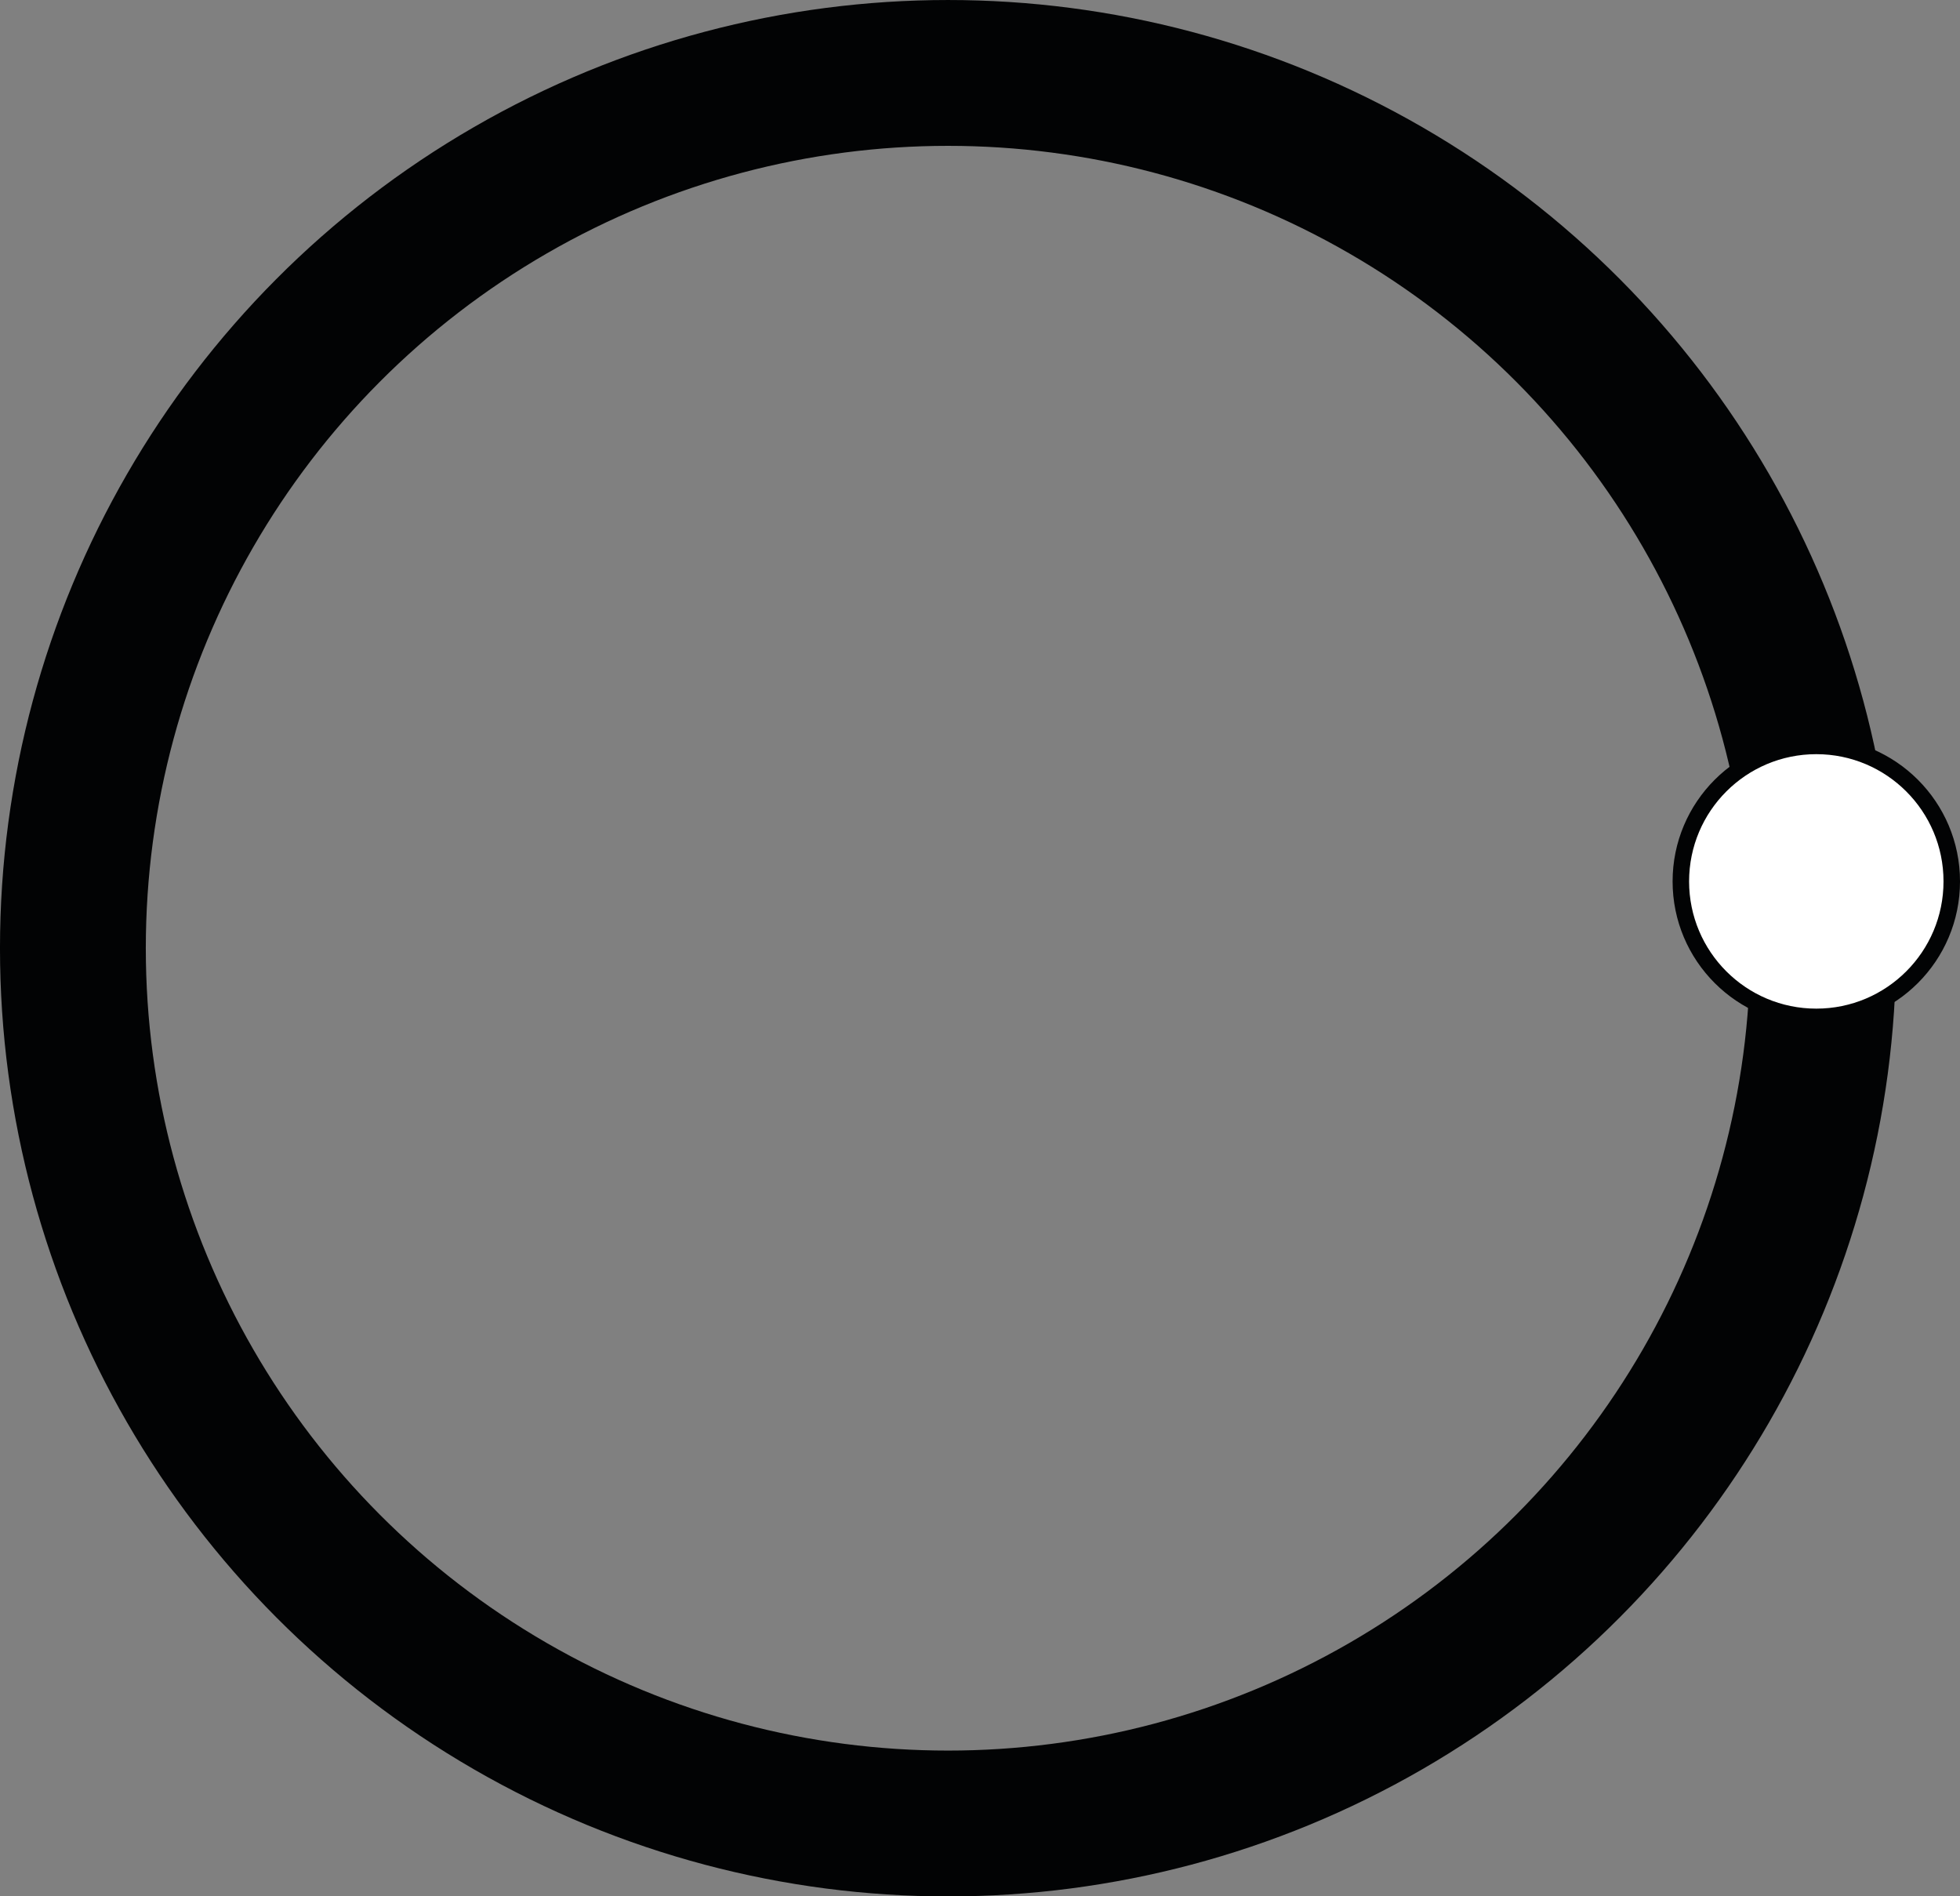 <?xml version="1.0" encoding="UTF-8" standalone="no"?>
<!-- Created with Inkscape (http://www.inkscape.org/) -->

<svg
   xmlns:dc="http://purl.org/dc/elements/1.1/"
   xmlns:cc="http://creativecommons.org/ns#"
   xmlns:rdf="http://www.w3.org/1999/02/22-rdf-syntax-ns#"
   xmlns:svg="http://www.w3.org/2000/svg"
   xmlns="http://www.w3.org/2000/svg"
   xmlns:sodipodi="http://sodipodi.sourceforge.net/DTD/sodipodi-0.dtd"
   xmlns:inkscape="http://www.inkscape.org/namespaces/inkscape"
   width="80.42mm"
   height="77.798mm"
   viewBox="0 0 80.42 77.798"
   version="1.1"
   id="svg5608"
   inkscape:version="0.92.2 (5c3e80d, 2017-08-06)"
   sodipodi:docname="Zoom Knob.svg">
  <rect x="0" y="0" width="80.42" height="77.798" fill="#808080" stroke="none"/>
  <defs
     id="defs5602" />
  <sodipodi:namedview
     id="base"
     pagecolor="#ffffff"
     bordercolor="#666666"
     borderopacity="1.0"
     inkscape:pageopacity="0.0"
     inkscape:pageshadow="2"
     inkscape:zoom="1.4"
     inkscape:cx="-11.164951"
     inkscape:cy="-7.6001278"
     inkscape:document-units="mm"
     inkscape:current-layer="layer1"
     showgrid="false"
     fit-margin-top="0"
     fit-margin-left="0"
     fit-margin-right="0"
     fit-margin-bottom="0" />
  <g
     inkscape:label="Layer 1"
     inkscape:groupmode="layer"
     id="layer1"
     transform="translate(-82.431,-74.782)">
    <circle
       style="opacity:1;vector-effect:none;fill:none;fill-opacity:1;fill-rule:evenodd;stroke:#020304;stroke-width:5.983;stroke-linecap:round;stroke-linejoin:round;stroke-miterlimit:10;stroke-dasharray:none;stroke-dashoffset:0;stroke-opacity:1;paint-order:fill markers stroke"
       id="path6153"
       cx="121.33"
       cy="113.682"
       r="35.908" />
    <circle
       style="opacity:1;vector-effect:none;fill:#ffffff;fill-opacity:1;fill-rule:evenodd;stroke:#020304;stroke-width:0.677;stroke-linecap:round;stroke-linejoin:round;stroke-miterlimit:10;stroke-dasharray:none;stroke-dashoffset:0;stroke-opacity:1;paint-order:fill markers stroke"
       id="path6155"
       cx="156.955"
       cy="110.941"
       r="5.558" />
  </g>
</svg>
